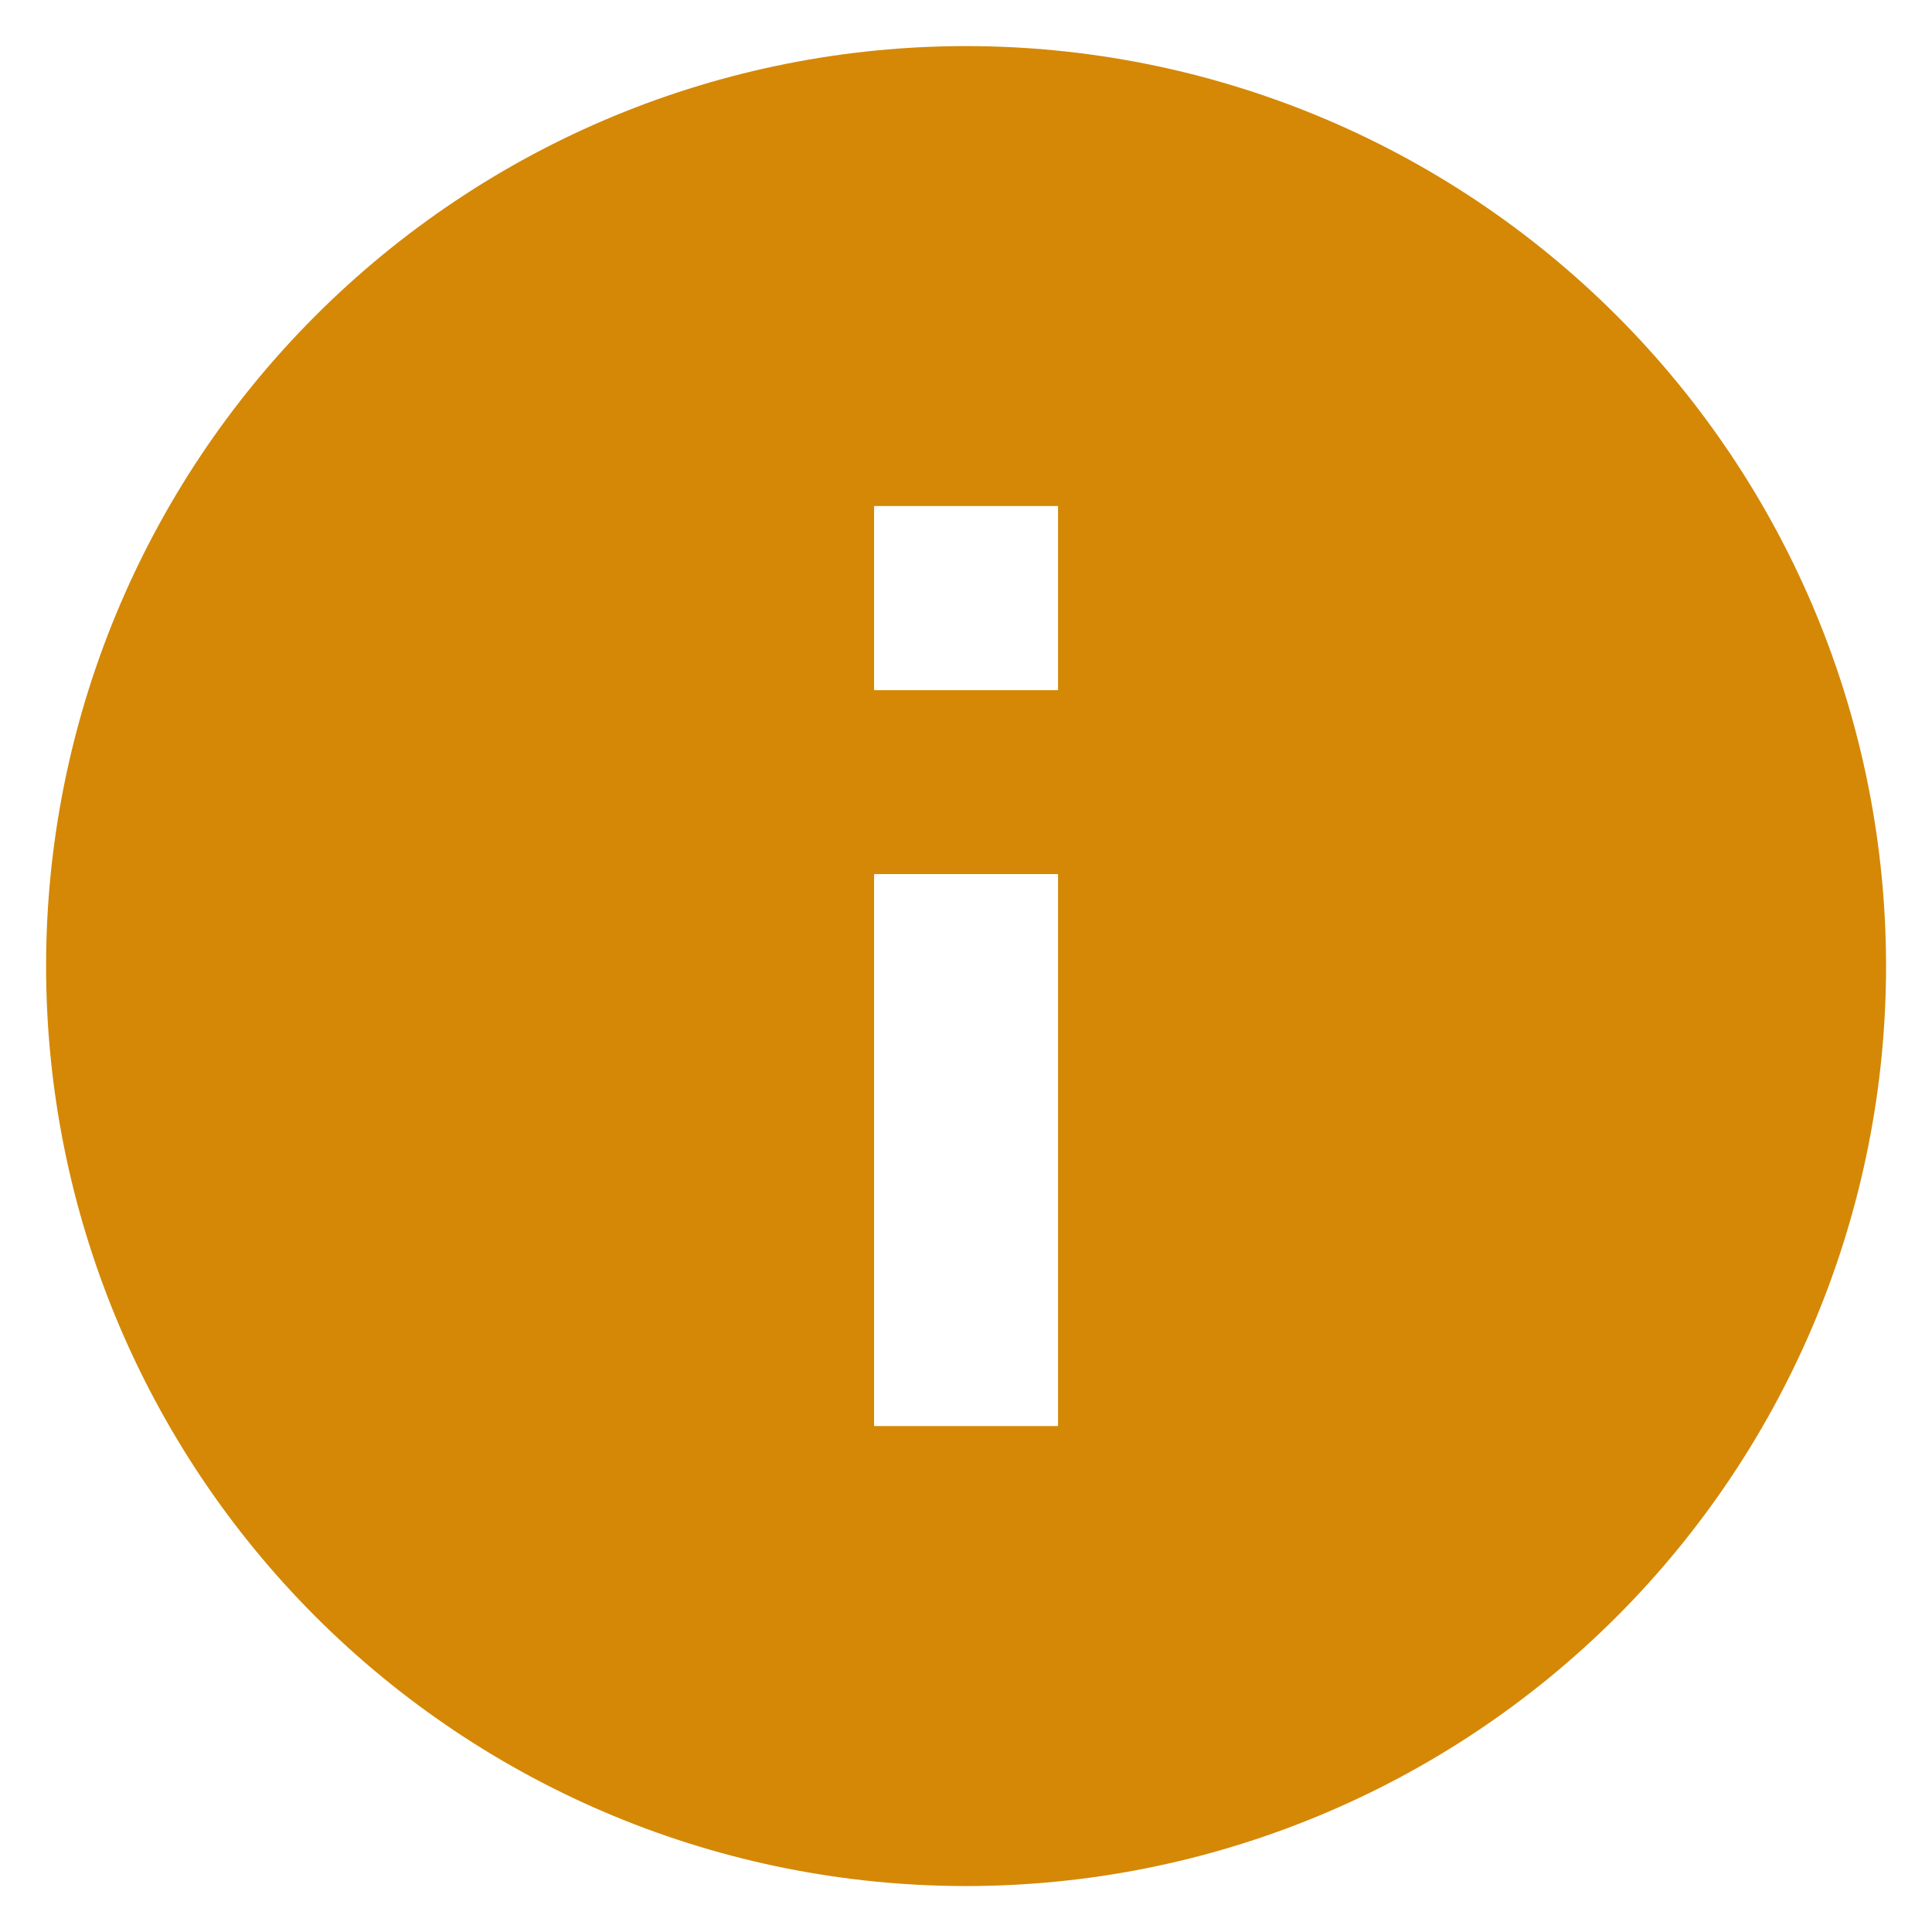 <svg width="14" height="14" viewBox="0 0 14 14" fill="none" xmlns="http://www.w3.org/2000/svg">
<path d="M7.667 5.001H6.334V3.667H7.667V5.001ZM7.667 10.334H6.334V6.334H7.667V10.334ZM7.001 0.334C6.125 0.334 5.258 0.506 4.449 0.841C3.641 1.176 2.906 1.668 2.287 2.287C1.036 3.537 0.334 5.233 0.334 7.001C0.334 8.769 1.036 10.464 2.287 11.715C2.906 12.334 3.641 12.825 4.449 13.16C5.258 13.495 6.125 13.667 7.001 13.667C8.769 13.667 10.464 12.965 11.715 11.715C12.965 10.464 13.667 8.769 13.667 7.001C13.667 6.125 13.495 5.258 13.16 4.449C12.825 3.641 12.334 2.906 11.715 2.287C11.096 1.668 10.361 1.176 9.552 0.841C8.743 0.506 7.876 0.334 7.001 0.334Z" fill="#D48806"/>
</svg>
